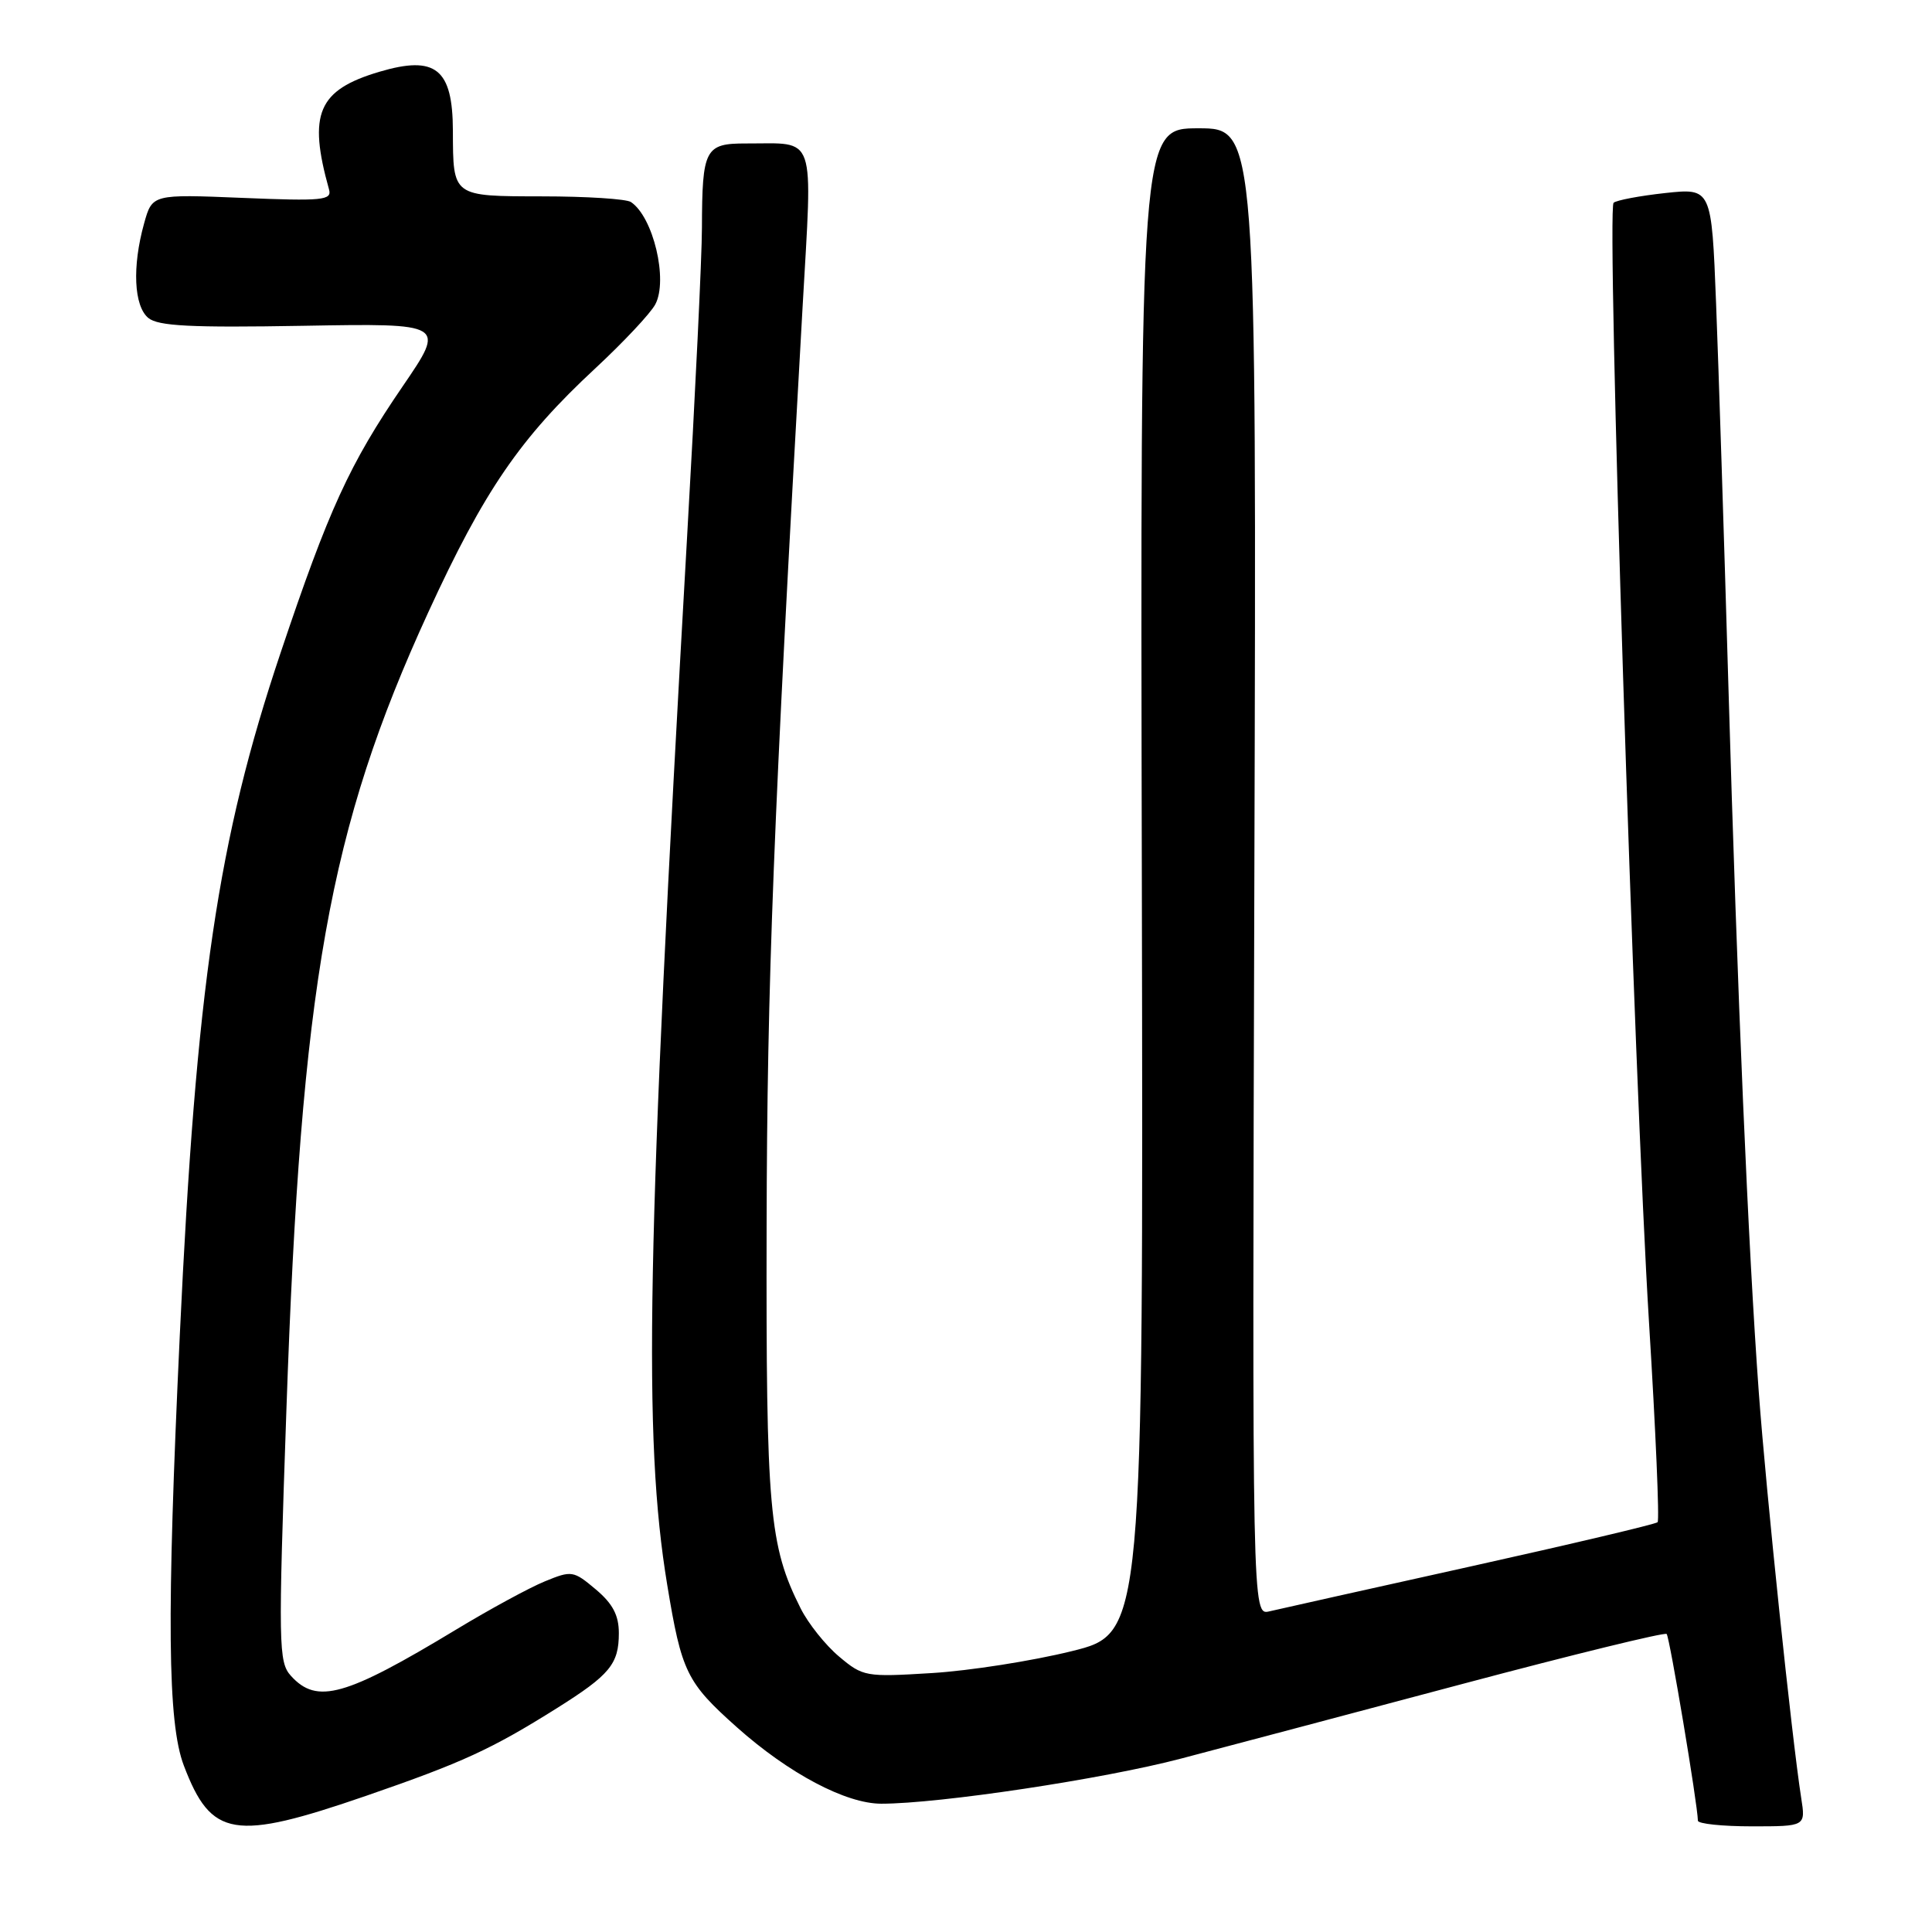 <?xml version="1.0" encoding="UTF-8" standalone="no"?>
<!DOCTYPE svg PUBLIC "-//W3C//DTD SVG 1.1//EN" "http://www.w3.org/Graphics/SVG/1.1/DTD/svg11.dtd" >
<svg xmlns="http://www.w3.org/2000/svg" xmlns:xlink="http://www.w3.org/1999/xlink" version="1.1" viewBox="0 0 256 256">
 <g >
 <path fill="currentColor"
d=" M 48.53 237.95 C 61.27 233.55 65.10 231.80 73.81 226.33 C 80.81 221.93 82.00 220.49 82.00 216.40 C 82.00 214.03 81.19 212.49 78.94 210.60 C 75.98 208.11 75.75 208.08 72.19 209.54 C 70.16 210.37 64.90 213.23 60.50 215.89 C 45.75 224.81 42.00 225.87 38.55 222.06 C 36.90 220.23 36.86 218.12 37.95 186.81 C 39.90 130.50 43.58 109.82 56.74 81.15 C 64.16 64.99 68.92 58.05 78.89 48.80 C 82.62 45.33 86.20 41.52 86.83 40.33 C 88.55 37.10 86.56 28.74 83.60 26.77 C 83.00 26.36 77.71 26.02 71.87 26.02 C 59.89 26.00 60.04 26.11 60.01 17.33 C 59.99 9.11 57.73 7.30 50.27 9.51 C 42.12 11.93 40.79 15.06 43.60 25.11 C 44.00 26.54 42.74 26.66 32.11 26.22 C 20.17 25.73 20.17 25.73 19.09 29.62 C 17.50 35.34 17.74 40.54 19.65 42.13 C 20.96 43.21 25.28 43.43 40.18 43.17 C 59.06 42.84 59.06 42.84 53.37 51.17 C 46.30 61.51 43.56 67.50 37.18 86.50 C 28.86 111.27 26.00 130.66 23.82 177.00 C 22.07 214.29 22.20 228.30 24.36 233.95 C 27.99 243.50 31.00 243.99 48.53 237.95 Z  M 238.67 238.25 C 237.42 230.25 234.03 197.82 233.05 184.50 C 231.65 165.38 230.23 132.27 229.01 90.50 C 228.45 71.25 227.72 48.62 227.39 40.21 C 226.79 24.92 226.79 24.92 220.64 25.58 C 217.26 25.95 214.19 26.53 213.81 26.87 C 212.86 27.73 216.53 143.35 218.51 175.36 C 219.39 189.58 219.90 201.43 219.64 201.70 C 219.37 201.96 208.21 204.60 194.83 207.57 C 181.45 210.54 169.47 213.21 168.21 213.51 C 165.92 214.06 165.92 214.06 166.21 115.53 C 166.50 17.00 166.50 17.00 158.80 17.00 C 151.09 17.00 151.09 17.00 151.30 116.72 C 151.50 216.44 151.50 216.44 142.00 218.79 C 136.78 220.08 128.44 221.39 123.47 221.69 C 114.71 222.23 114.35 222.17 111.18 219.50 C 109.38 217.99 107.09 215.12 106.09 213.12 C 101.91 204.81 101.50 200.12 101.58 162.50 C 101.65 130.02 102.46 109.31 106.34 40.80 C 107.67 17.26 108.28 19.04 98.87 19.01 C 93.41 19.00 93.04 19.72 93.01 30.20 C 93.01 33.88 92.12 52.33 91.04 71.20 C 85.67 165.41 85.19 190.47 88.41 210.00 C 90.32 221.58 90.98 222.93 97.64 228.87 C 104.52 235.00 112.08 239.00 116.78 239.00 C 124.47 239.00 146.22 235.73 156.50 233.02 C 162.55 231.43 179.40 226.96 193.94 223.09 C 208.49 219.22 220.59 216.26 220.84 216.51 C 221.23 216.90 224.94 239.05 224.98 241.25 C 224.99 241.66 228.21 242.00 232.13 242.00 C 239.26 242.00 239.26 242.00 238.67 238.25 Z "/>
</g>
</svg>